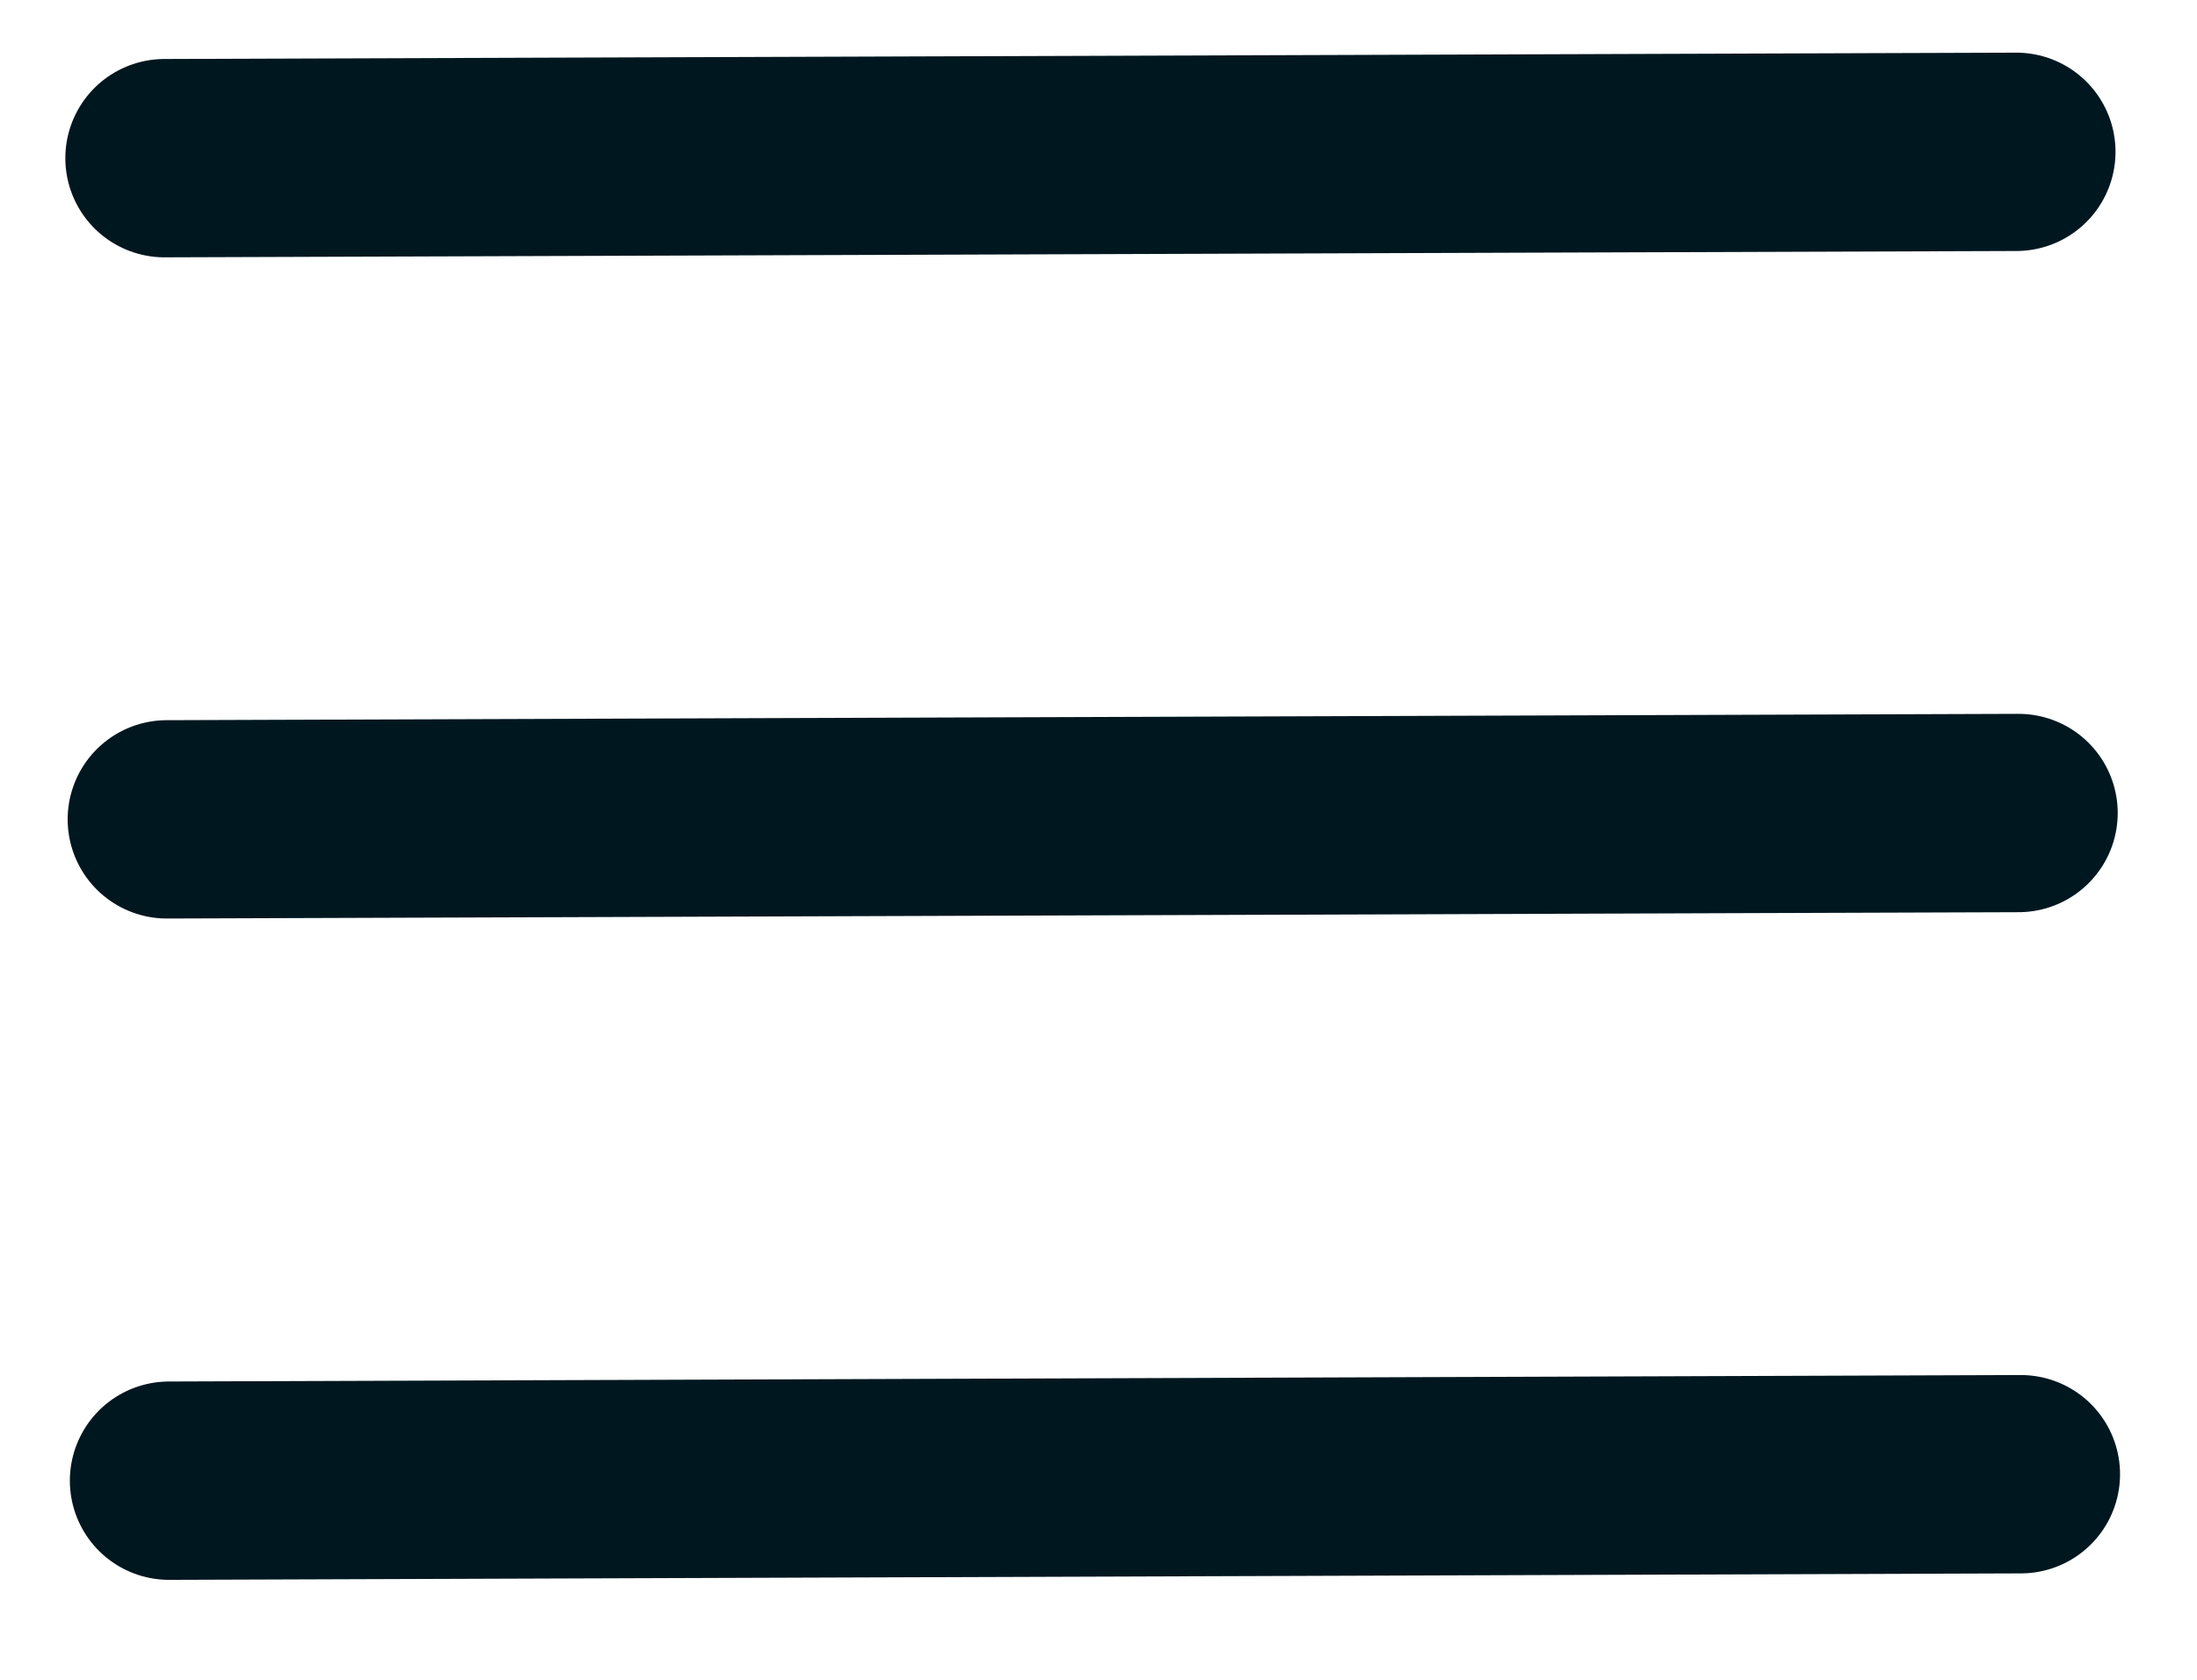 <svg width="17" height="13" viewBox="0 0 17 13" fill="none" xmlns="http://www.w3.org/2000/svg">
<path d="M1.308 11.459L15.637 11.409M1.291 6.341L15.619 6.292M1.273 1.224L15.602 1.175" stroke="#00171F" stroke-width="1.535" stroke-linecap="round" stroke-linejoin="round"/>
</svg>
